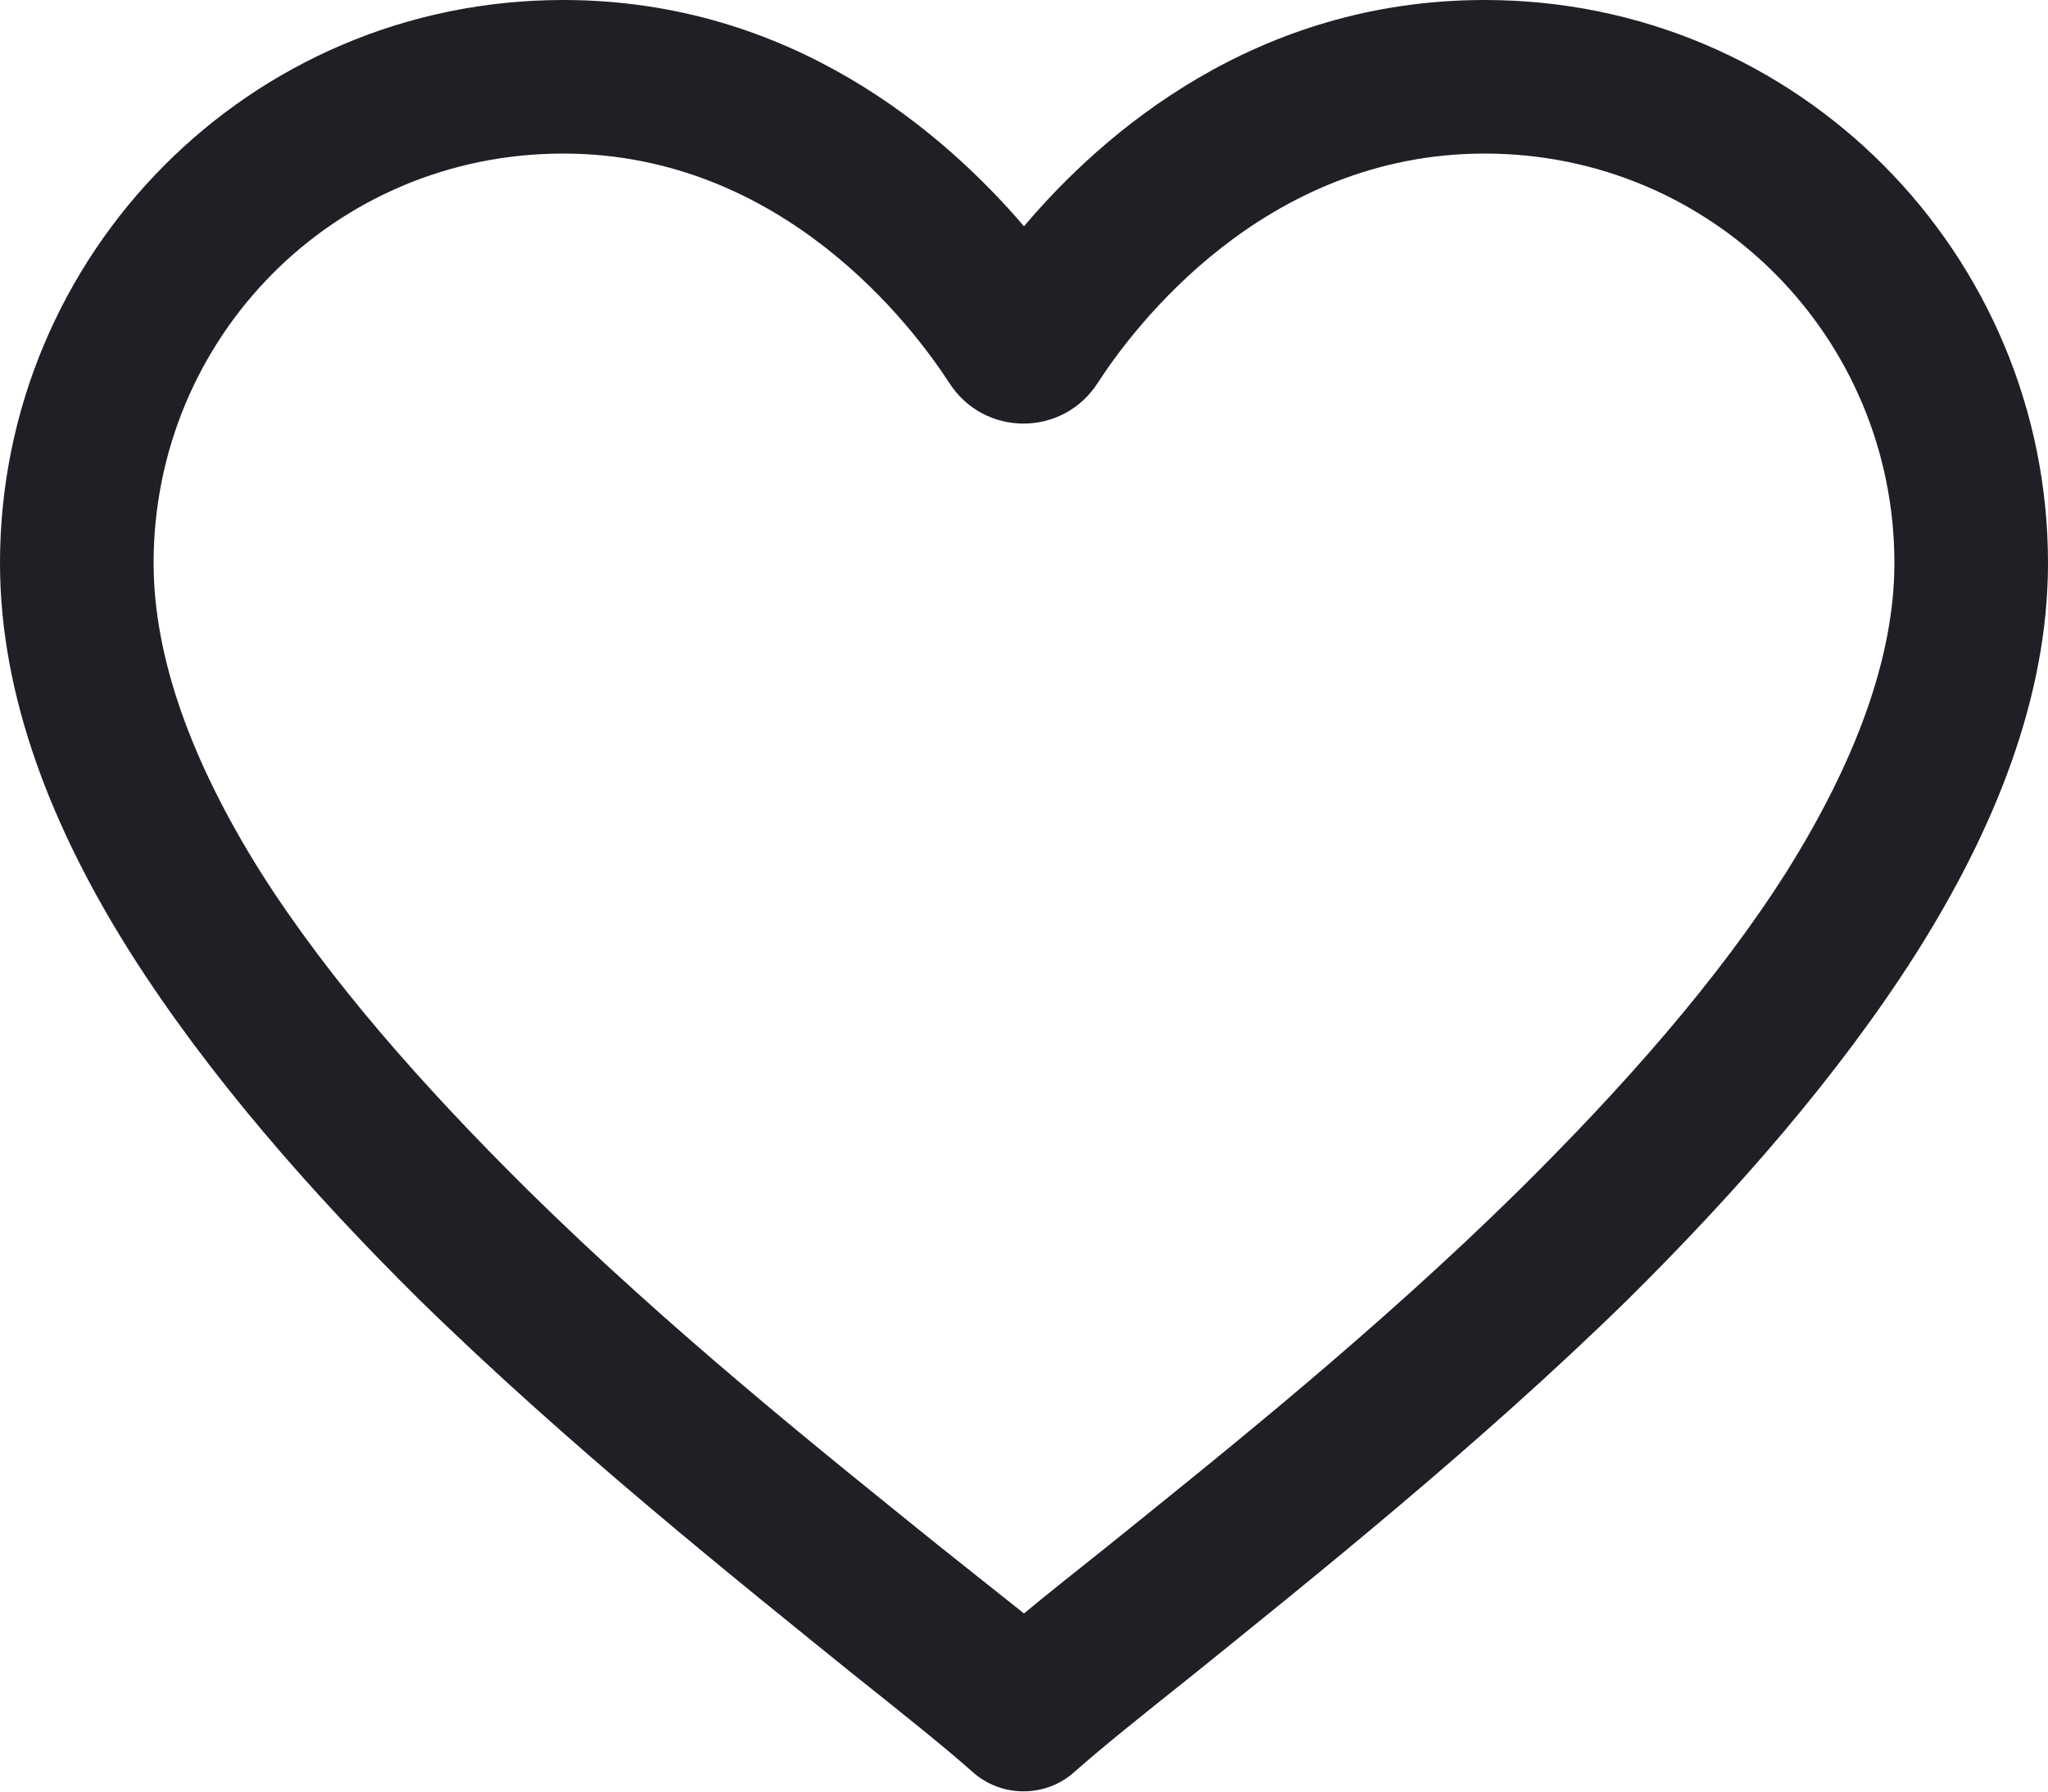 <svg width="20" height="17.5" viewBox="0 0 20 17.5" fill="none" xmlns="http://www.w3.org/2000/svg" xmlns:xlink="http://www.w3.org/1999/xlink">
	<desc>
			Created with Pixso.
	</desc>
	<defs/>
	<path id="Vector" d="M5.5 1.5C3.26 1.5 1.5 3.3 1.5 5.5C1.5 6.42 1.87 7.44 2.54 8.51C3.21 9.57 4.14 10.62 5.15 11.62C6.55 13 8.03 14.18 9.17 15.1C9.47 15.34 9.75 15.56 10 15.76C10.24 15.56 10.52 15.34 10.82 15.1C11.96 14.18 13.44 13 14.84 11.62C15.85 10.62 16.78 9.57 17.45 8.51C18.12 7.44 18.5 6.42 18.5 5.5C18.5 3.3 16.73 1.5 14.5 1.5C12.34 1.5 11.07 3.2 10.72 3.74C10.38 4.27 9.61 4.27 9.27 3.74C8.92 3.2 7.65 1.5 5.5 1.5ZM0 5.5C0 2.49 2.43 0 5.5 0C7.73 0 9.22 1.3 10 2.21C10.77 1.3 12.26 0 14.5 0C17.57 0 20 2.49 20 5.5C20 6.82 19.47 8.11 18.72 9.3C17.96 10.5 16.95 11.65 15.9 12.69C14.44 14.12 12.8 15.43 11.65 16.36C11.16 16.75 10.76 17.07 10.49 17.31C10.21 17.56 9.78 17.56 9.5 17.31C9.23 17.07 8.83 16.75 8.34 16.36C7.19 15.43 5.55 14.12 4.09 12.69C3.04 11.65 2.03 10.5 1.27 9.3C0.52 8.11 0 6.82 0 5.5Z" fill="#1F2026" fill-opacity="1" fill-rule="evenodd"/>
</svg>
